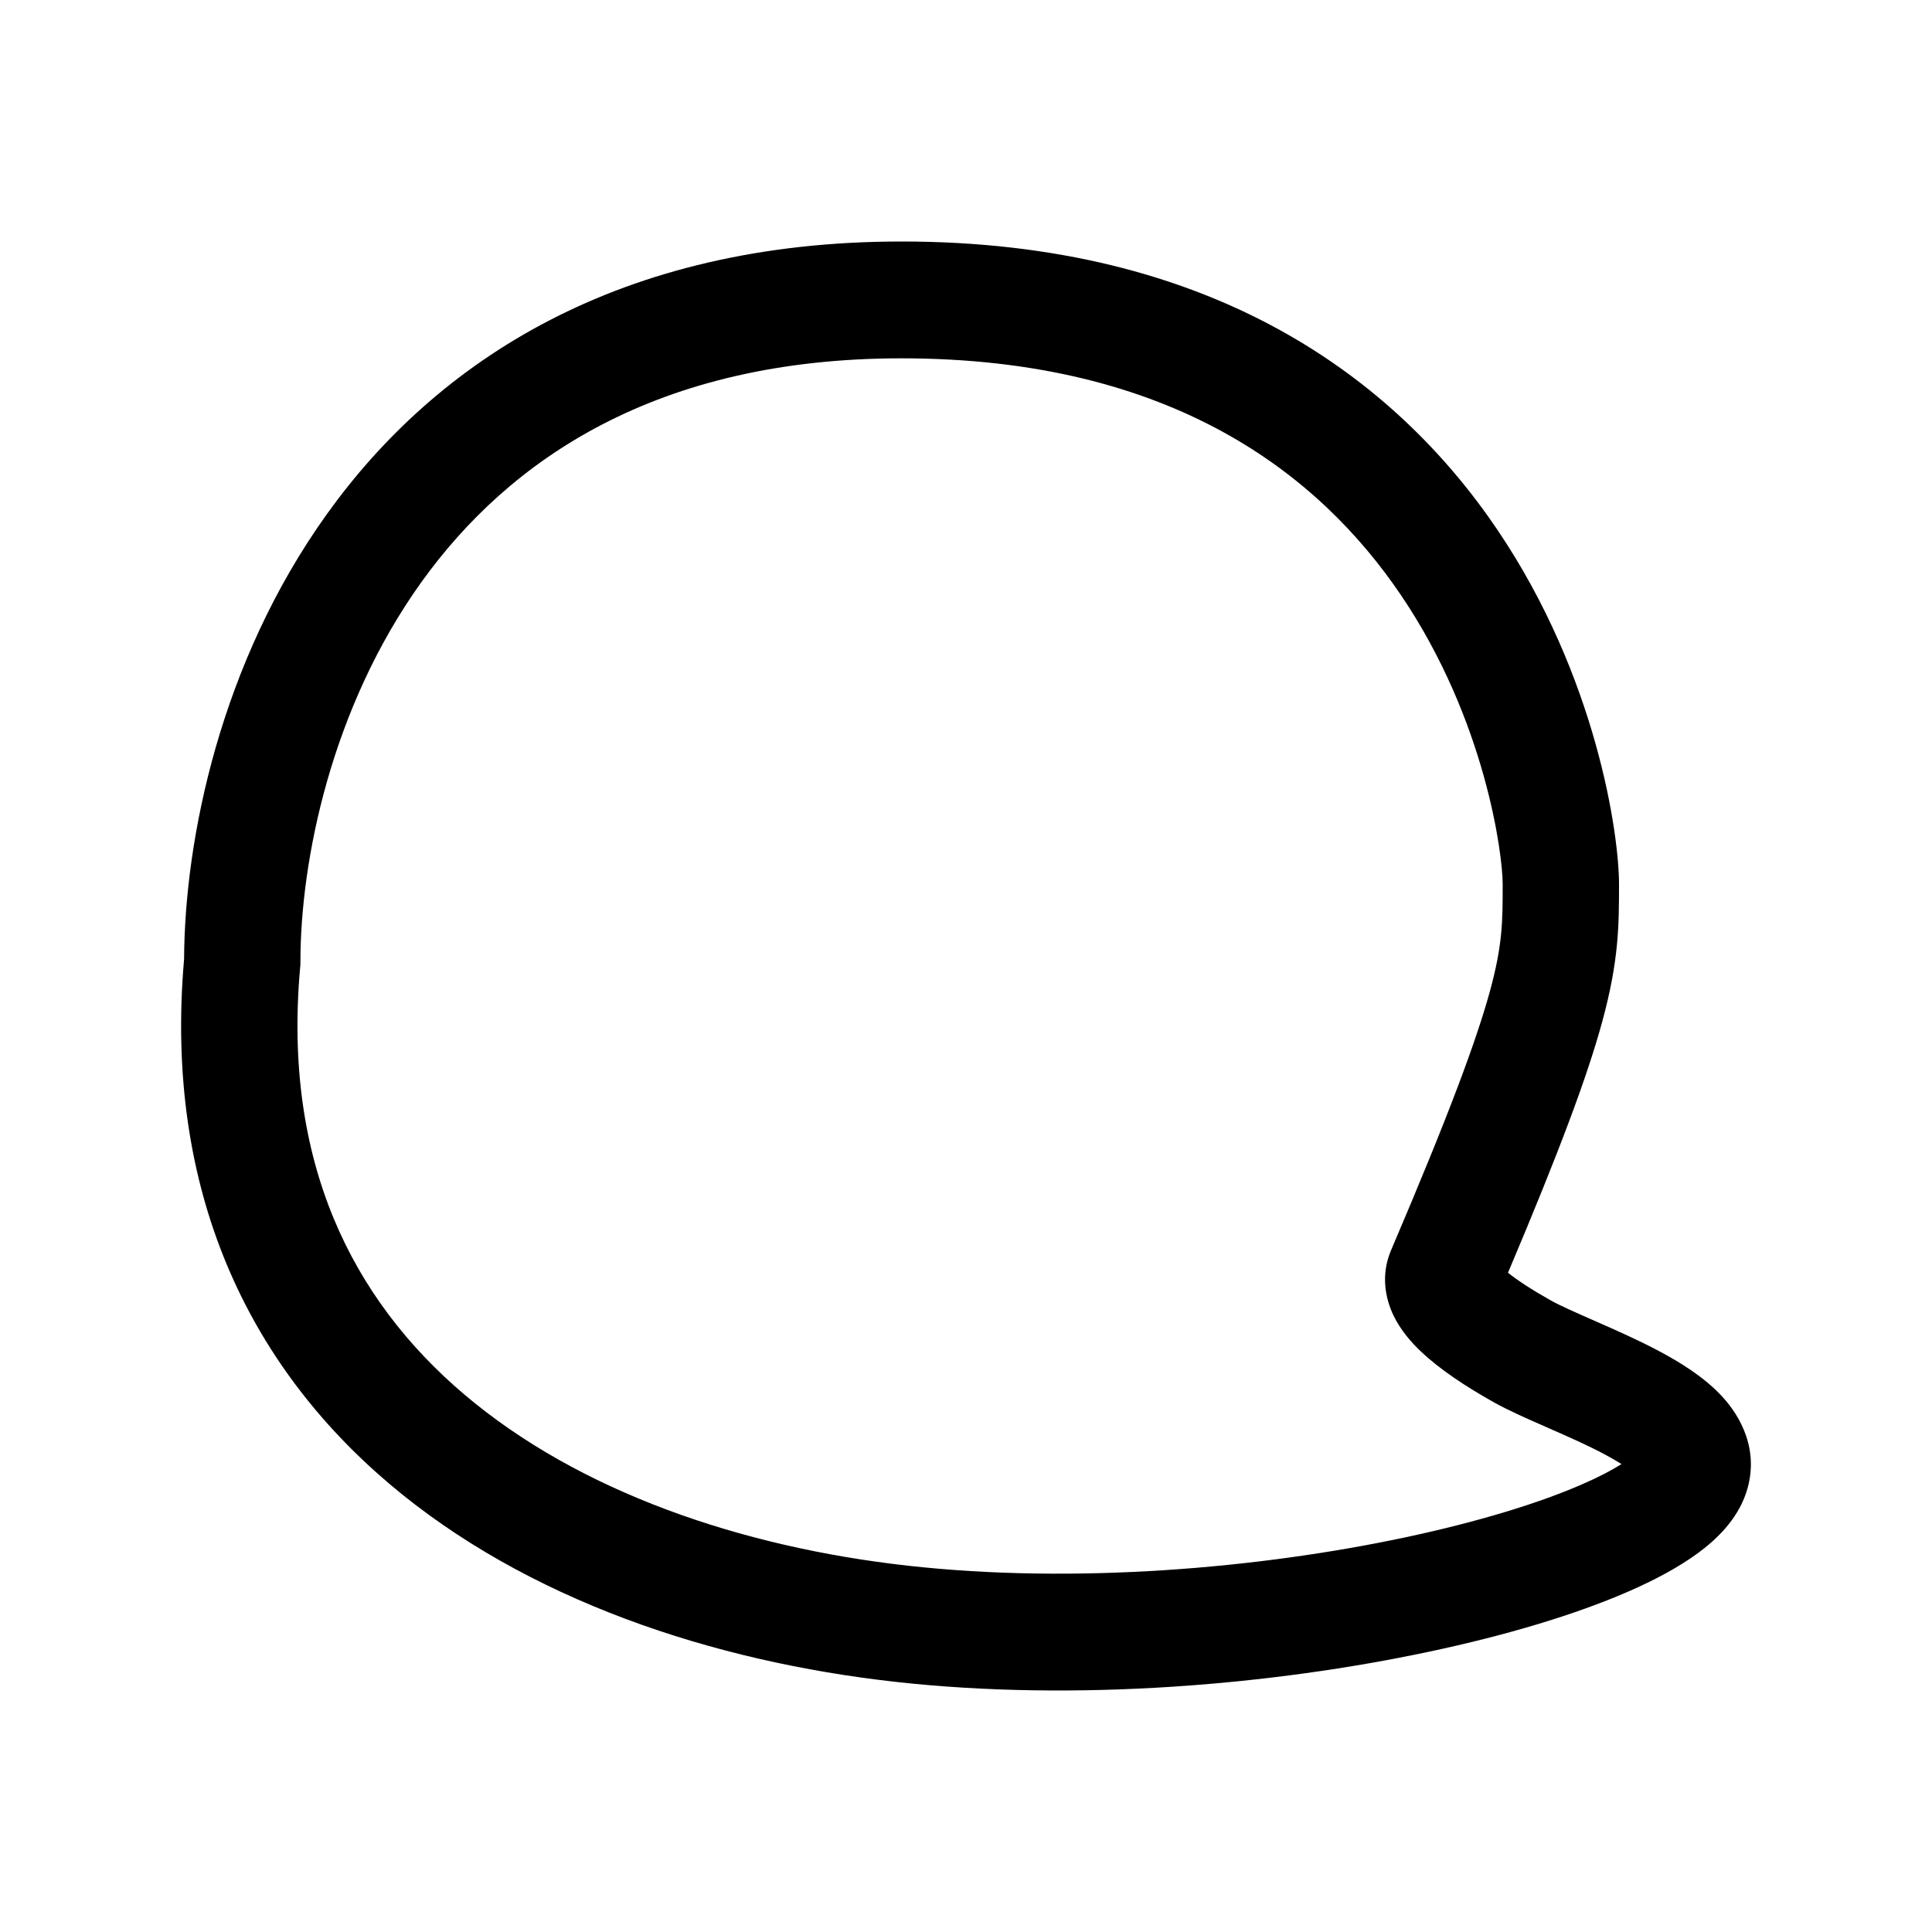 <svg xmlns="http://www.w3.org/2000/svg" viewBox="0 0 32 32"><path d="M6.978 9.644C5.484 11.728 4.976 14.259 4.976 15.931V15.975L4.972 16.019C4.68 19.245 5.833 21.519 7.686 23.093C9.581 24.703 12.267 25.624 15.039 25.933C17.808 26.242 20.858 25.977 23.268 25.465C24.473 25.209 25.485 24.899 26.202 24.586C26.481 24.465 26.697 24.351 26.857 24.25C26.782 24.203 26.693 24.15 26.586 24.093C26.308 23.944 25.99 23.803 25.66 23.659L25.603 23.633C25.312 23.506 24.986 23.363 24.74 23.225C24.293 22.974 23.855 22.689 23.535 22.385C23.378 22.236 23.199 22.035 23.079 21.785C22.953 21.521 22.862 21.127 23.04 20.709C24.003 18.454 24.46 17.218 24.682 16.402C24.889 15.64 24.889 15.257 24.889 14.647V14.641C24.889 14.156 24.608 11.935 23.209 9.864C21.853 7.858 19.415 5.935 14.932 5.935C10.879 5.935 8.438 7.609 6.978 9.644ZM5.415 8.514C7.231 5.98 10.251 4 14.932 4C20.085 4 23.107 6.268 24.803 8.777C26.454 11.221 26.816 13.836 26.816 14.641C26.816 15.318 26.815 15.902 26.541 16.911C26.297 17.812 25.834 19.055 24.977 21.081C25.136 21.207 25.371 21.362 25.68 21.536C25.841 21.626 26.087 21.734 26.432 21.886C26.753 22.027 27.138 22.196 27.491 22.385C27.83 22.566 28.227 22.809 28.521 23.127C28.829 23.459 29.153 24.029 28.922 24.725C28.769 25.183 28.416 25.509 28.121 25.726C27.801 25.96 27.404 26.172 26.97 26.361C26.096 26.742 24.951 27.086 23.667 27.358C21.098 27.904 17.838 28.192 14.826 27.856C11.816 27.52 8.722 26.507 6.441 24.57C4.128 22.605 2.713 19.733 3.049 15.887C3.058 13.905 3.647 10.979 5.415 8.514Z"/></svg>